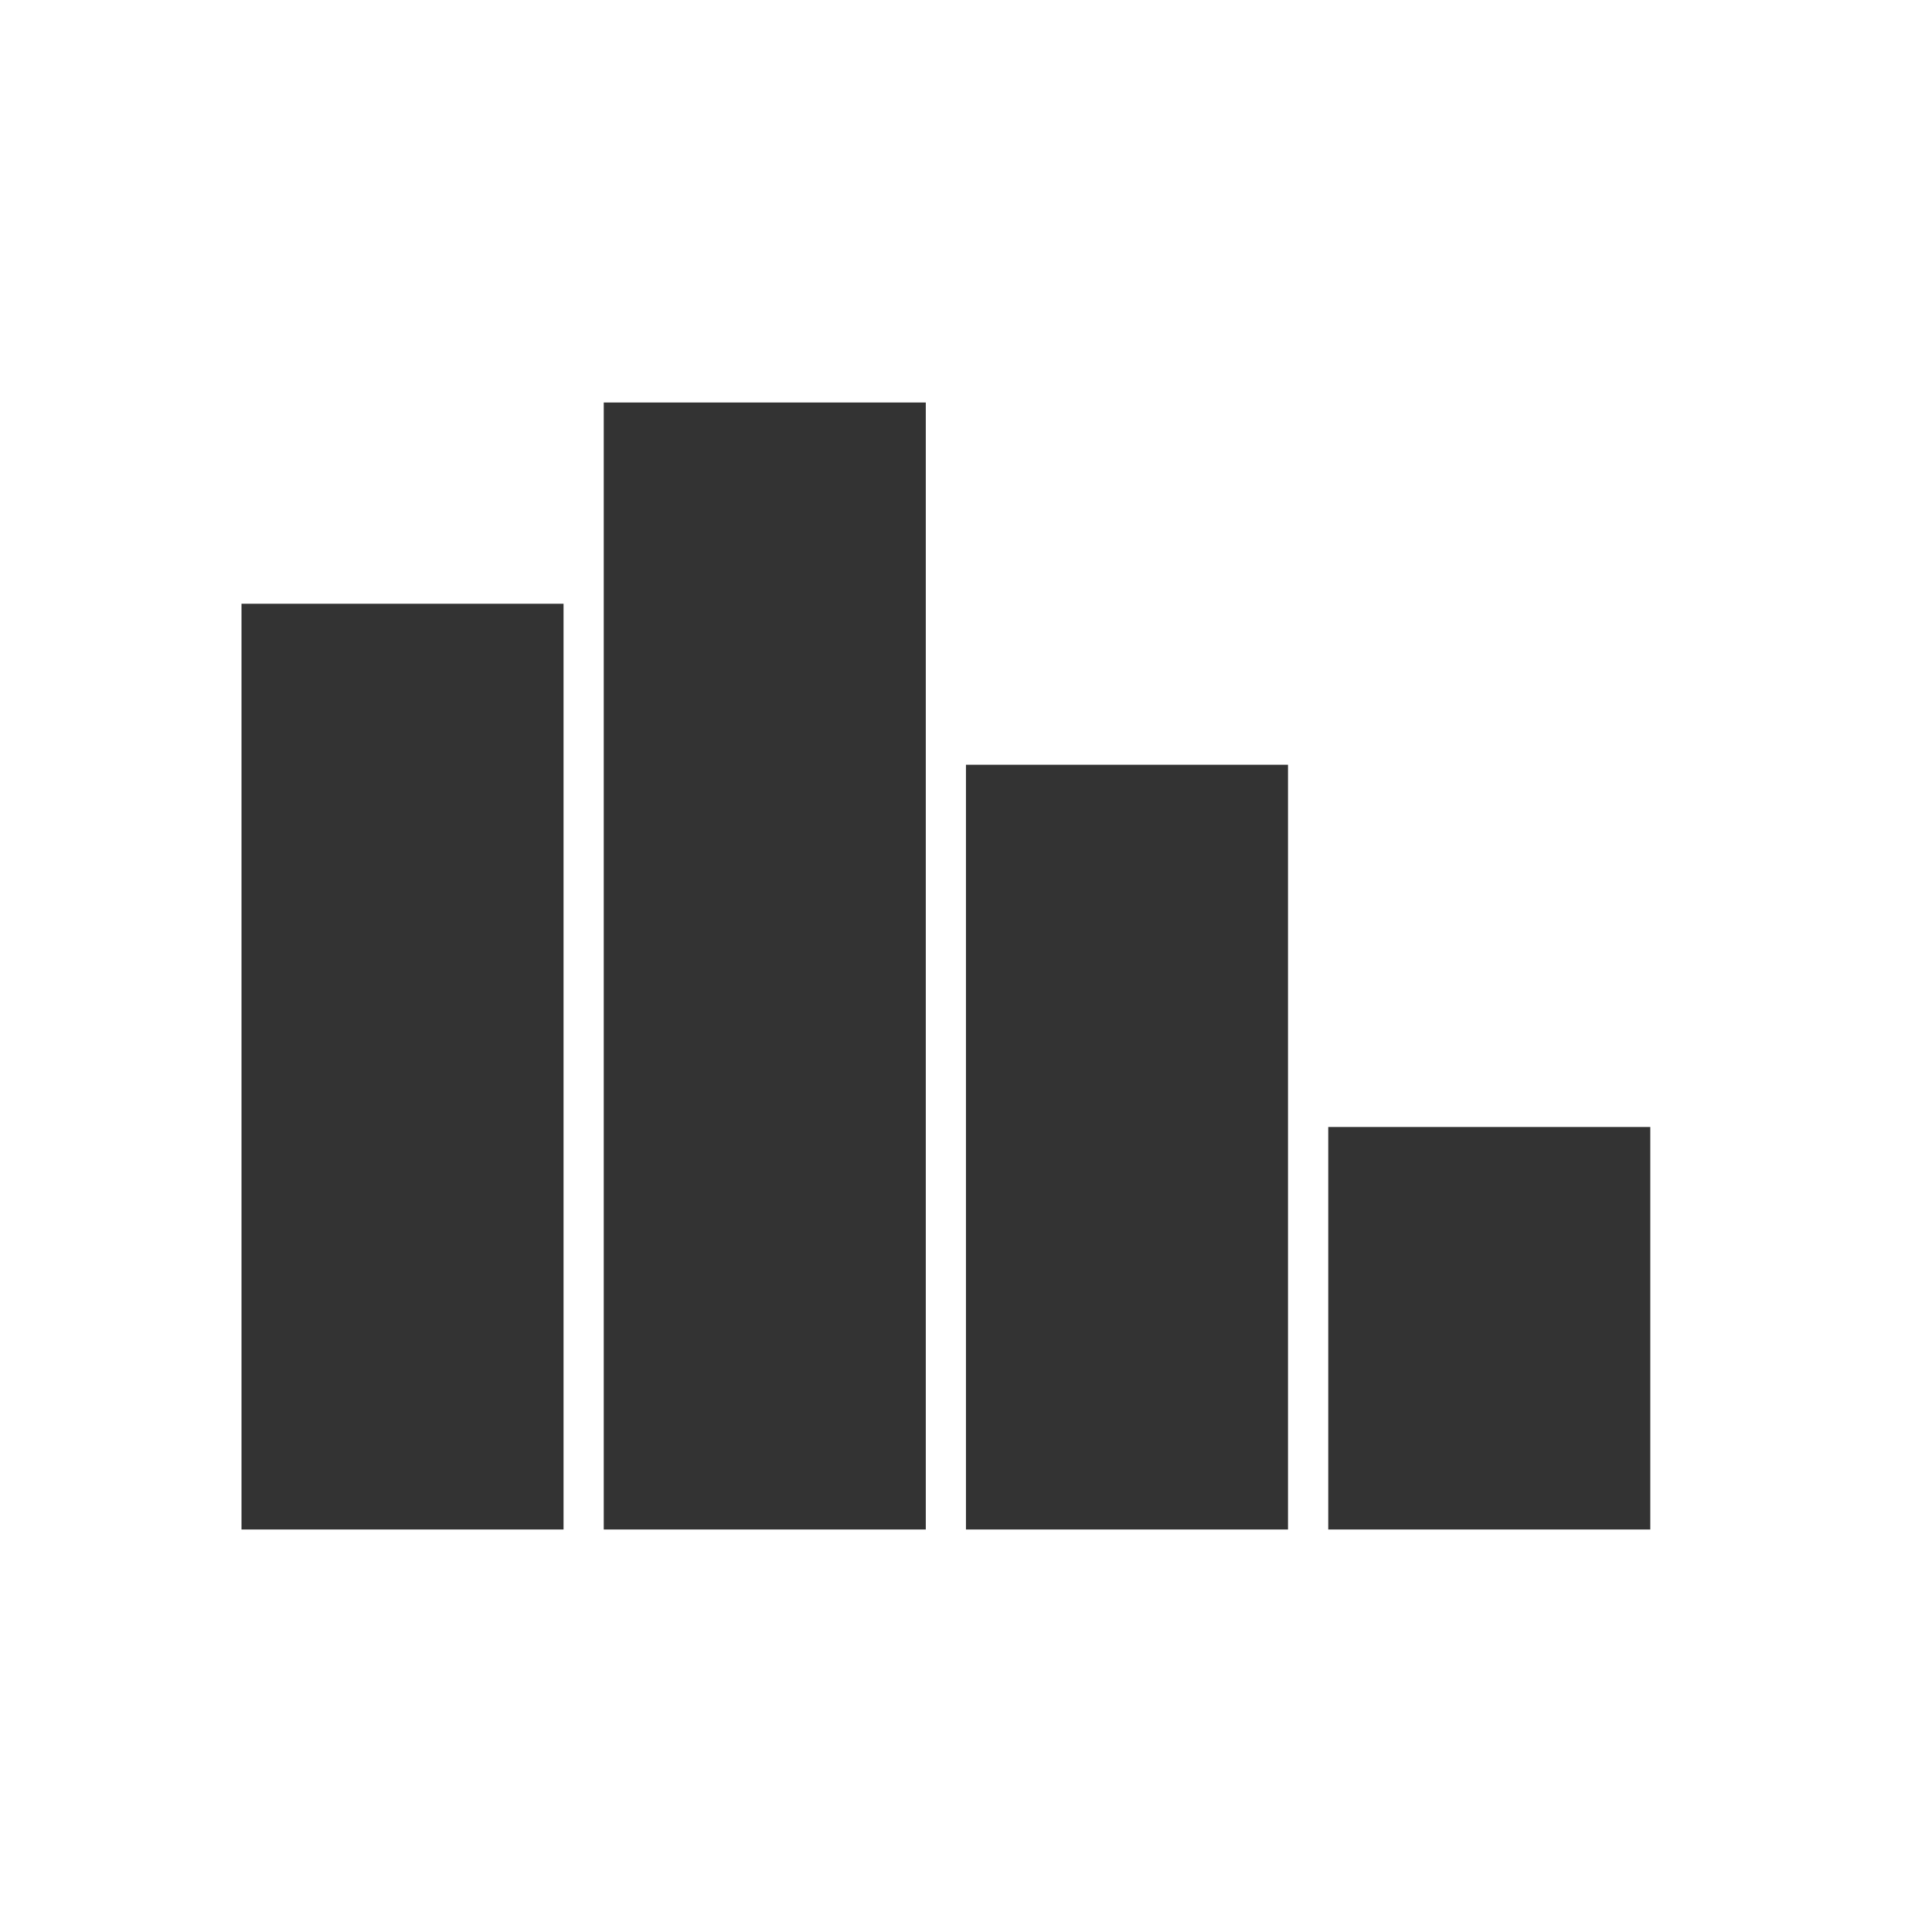<?xml version="1.0" encoding="utf-8"?>
<!-- Generator: Adobe Illustrator 16.0.0, SVG Export Plug-In . SVG Version: 6.00 Build 0)  -->
<!DOCTYPE svg PUBLIC "-//W3C//DTD SVG 1.1//EN" "http://www.w3.org/Graphics/SVG/1.1/DTD/svg11.dtd">
<svg version="1.1" id="Layer_1" xmlns="http://www.w3.org/2000/svg" xmlns:xlink="http://www.w3.org/1999/xlink" x="0px" y="0px"
	 width="48px" height="48px" viewBox="0 0 48 48" enable-background="new 0 0 48 48" xml:space="preserve">
<g>
	<rect x="6" y="15" fill="#333333" width="8.001" height="23"/>
	<rect x="15" y="10" fill="#333333" width="8.001" height="28"/>
	<rect x="23.999" y="19" fill="#333333" width="8.001" height="19"/>
	<rect x="33" y="28" fill="#333333" width="8.001" height="10"/>
</g>
</svg>
